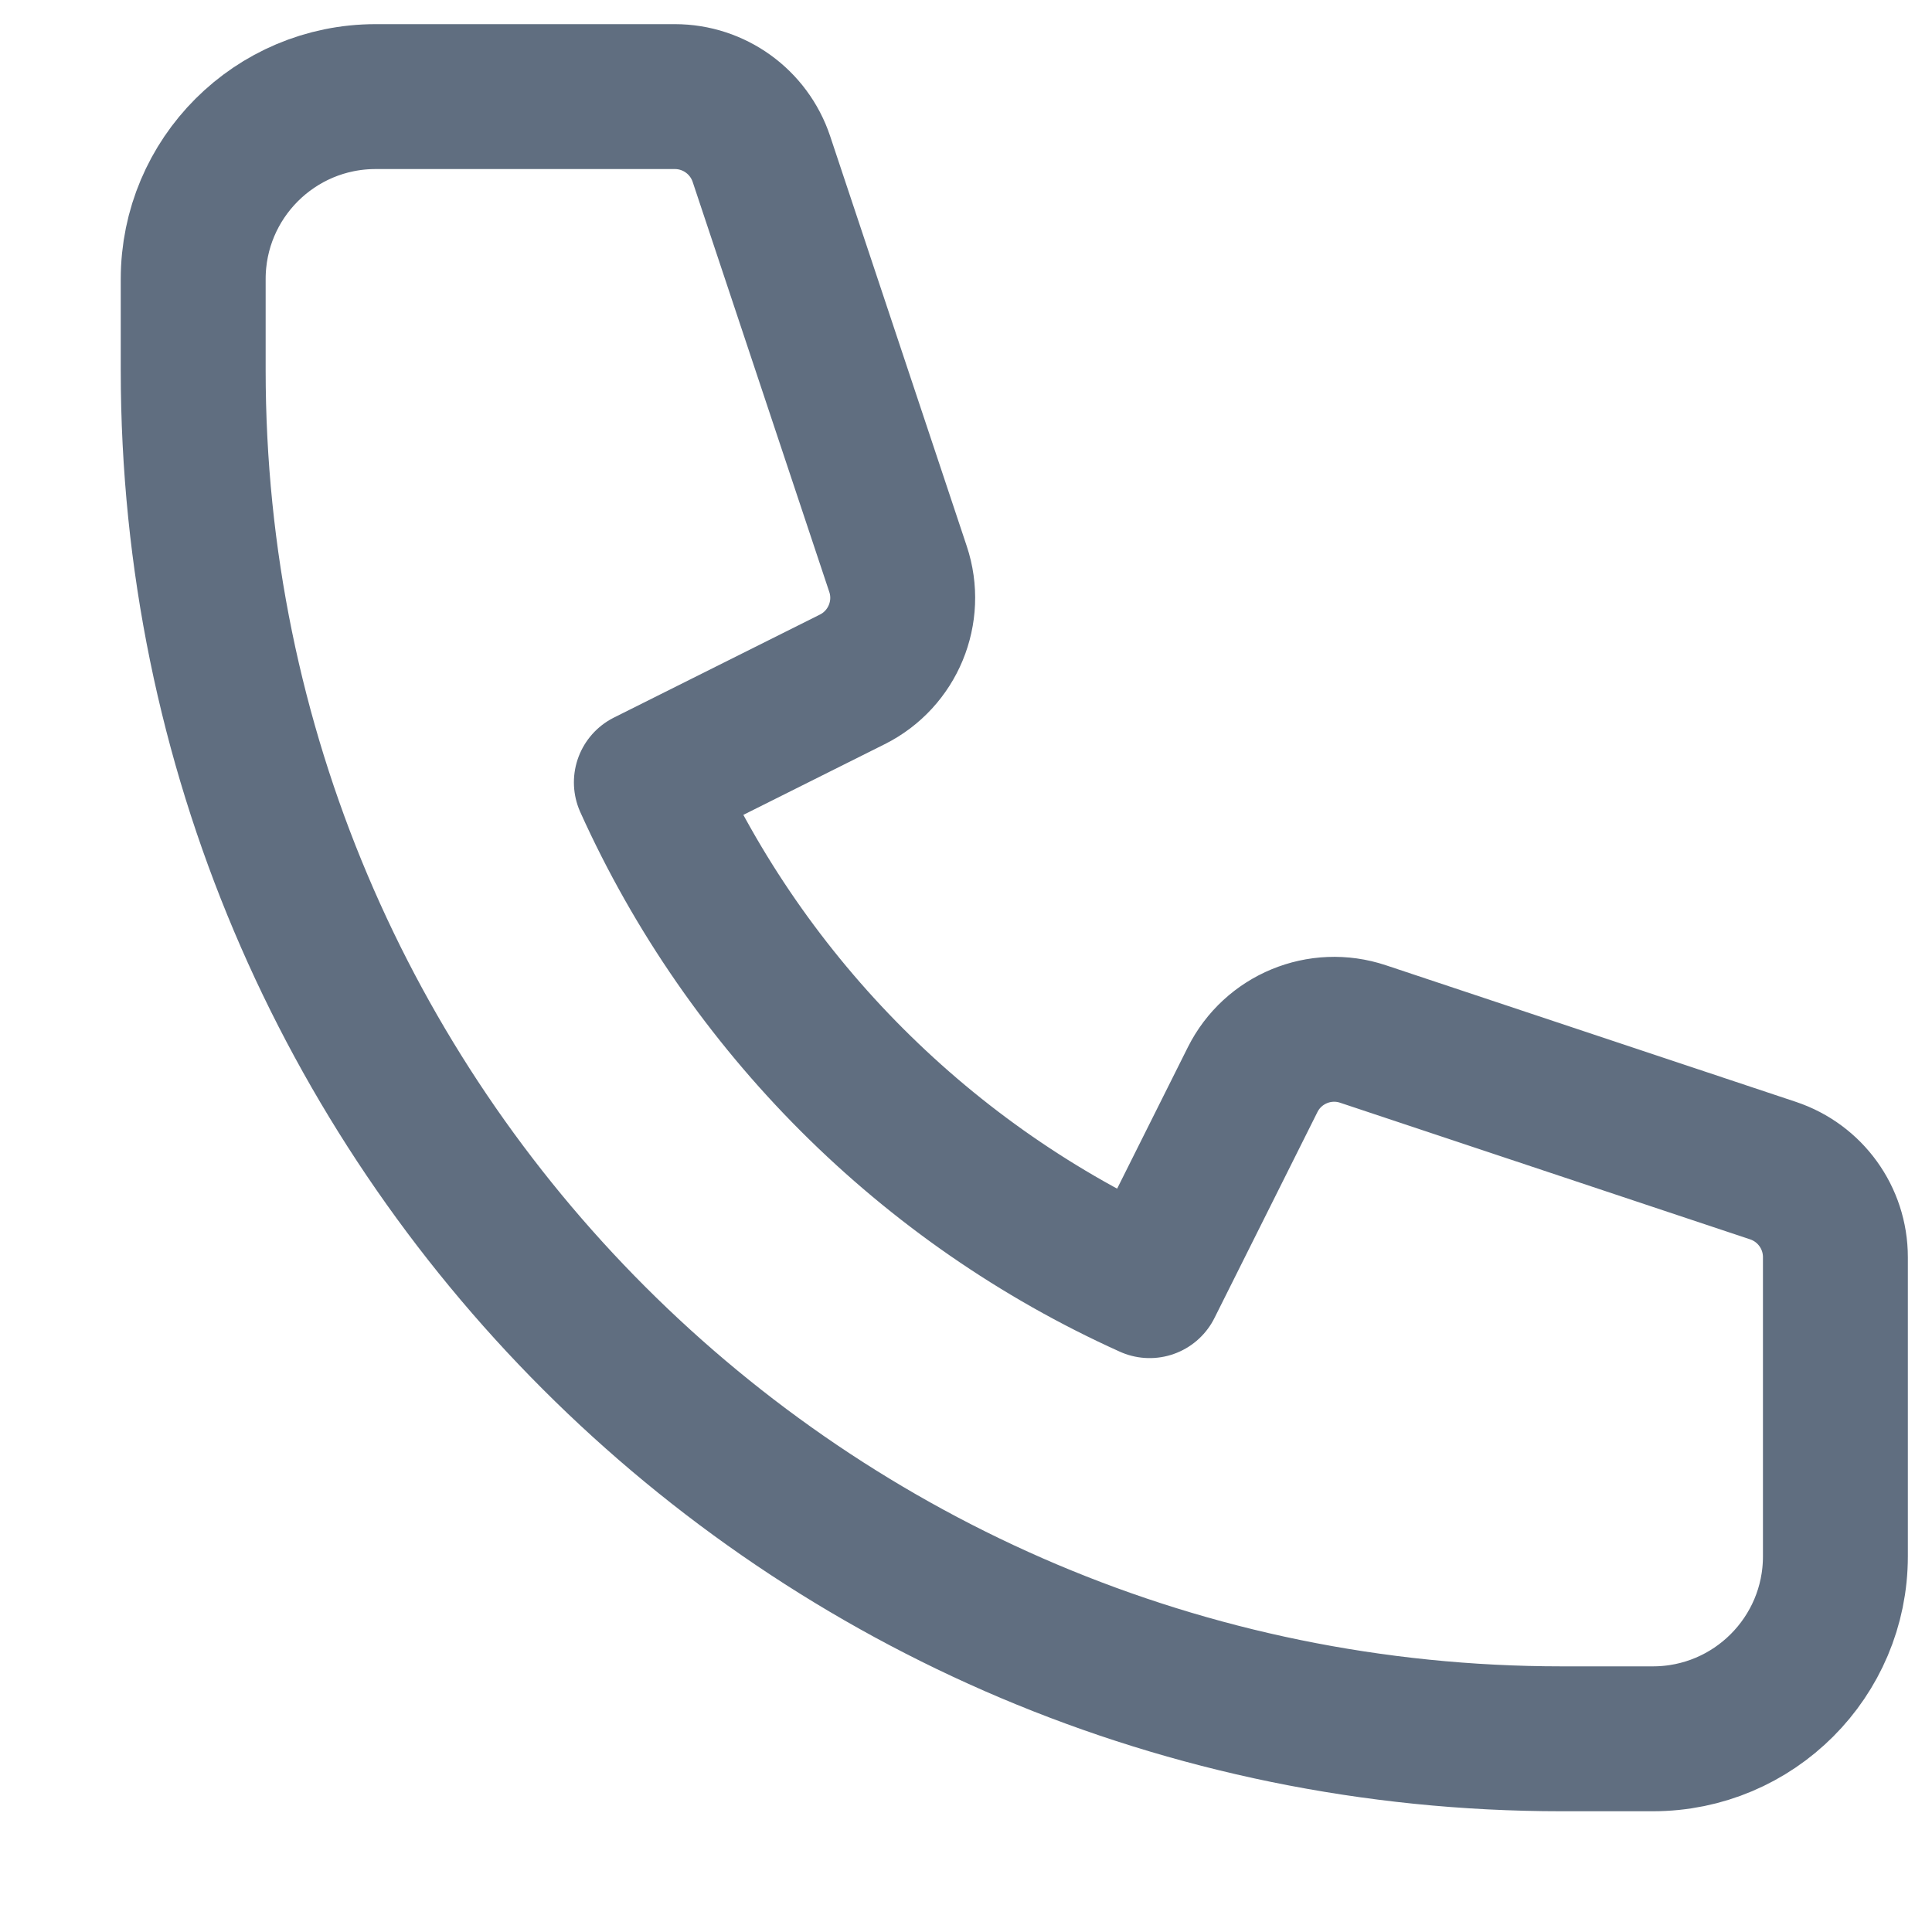 <svg width="20" height="20" viewBox="0 0 20 20" fill="none" xmlns="http://www.w3.org/2000/svg">
<path d="M2 2.889C2 1.846 2.845 1 3.889 1H6.986C7.392 1 7.753 1.26 7.882 1.646L9.296 5.89C9.445 6.335 9.243 6.823 8.823 7.033L6.691 8.099C7.732 10.408 9.592 12.268 11.901 13.309L12.967 11.177C13.177 10.757 13.664 10.555 14.11 10.704L18.354 12.118C18.74 12.247 19 12.607 19 13.014V16.111C19 17.154 18.154 18 17.111 18H16.166C8.342 18 2 11.657 2 3.833V2.889Z" stroke="#606E80" stroke-width="1.5" stroke-linecap="round" stroke-linejoin="round"/>
</svg>
